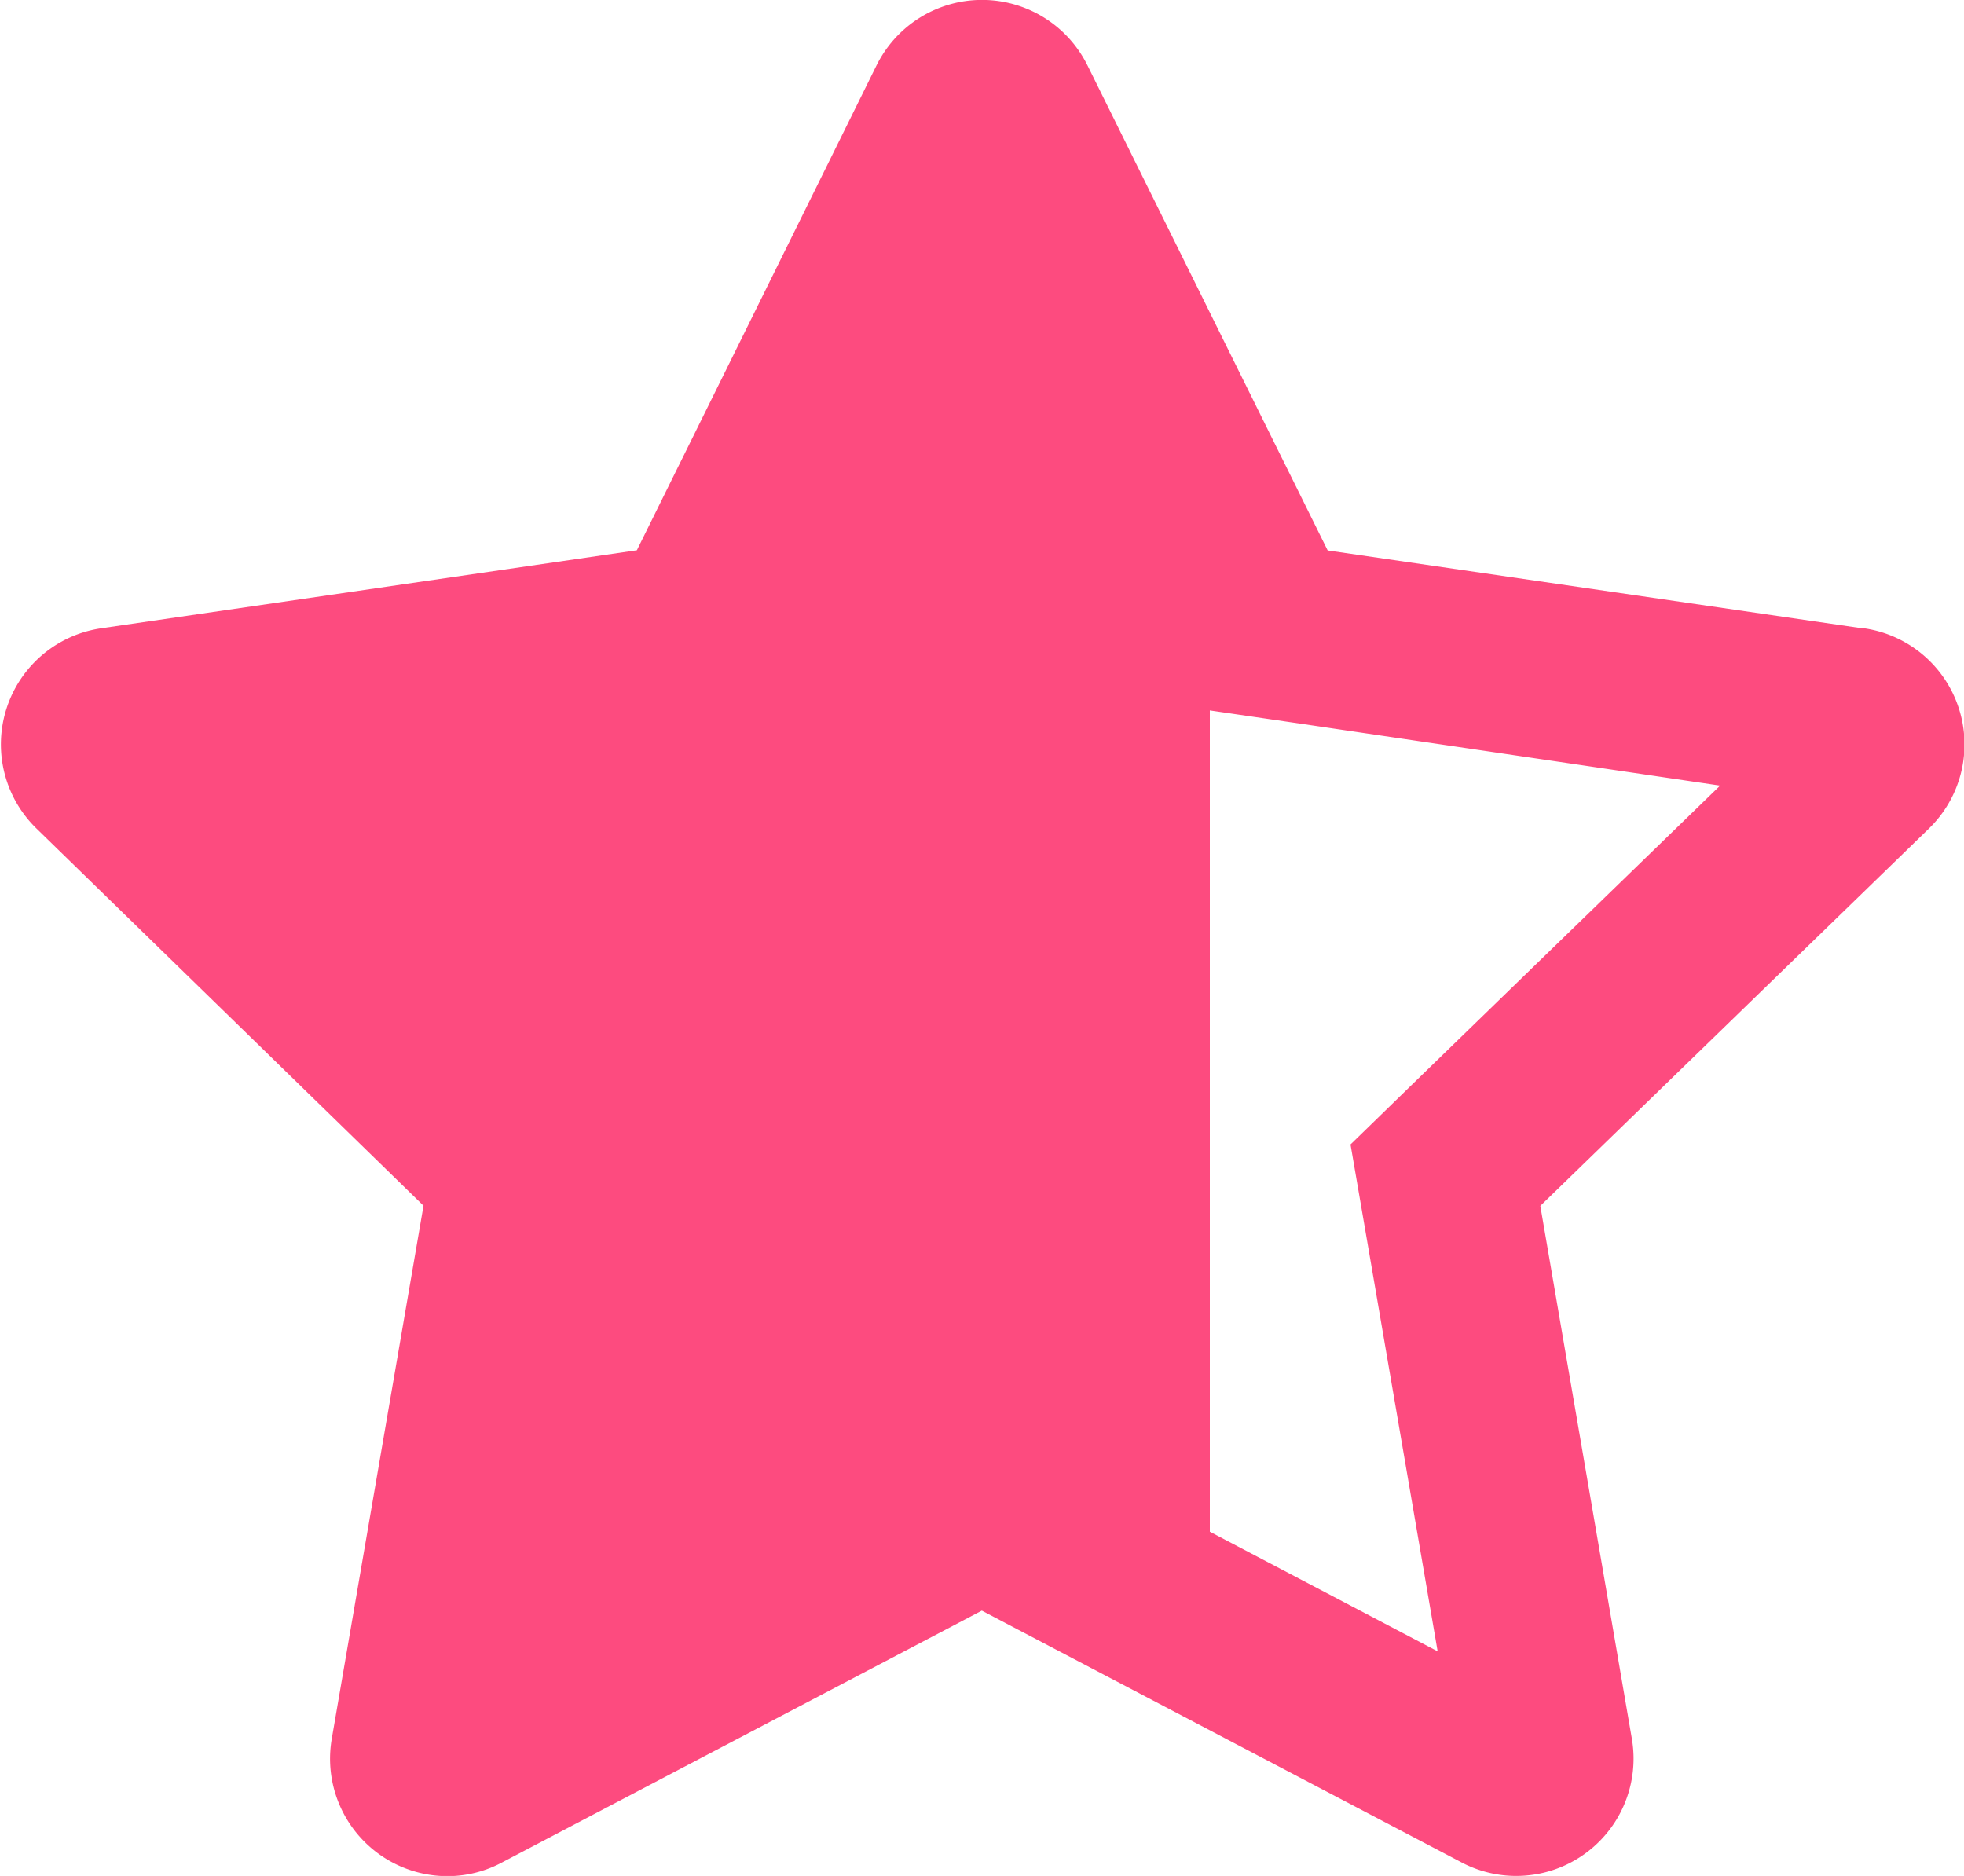 <svg xmlns="http://www.w3.org/2000/svg" width="11" height="10.507" viewBox="0 0 11 10.507">
  <path id="ico-star-half" d="M10.432,3.52l-3-.437L6.086.365a.659.659,0,0,0-1.18,0L3.563,3.082l-3,.437a.657.657,0,0,0-.364,1.12L2.368,6.753,1.854,9.739a.658.658,0,0,0,.649.769.649.649,0,0,0,.305-.077L5.495,9.021l2.687,1.41a.657.657,0,0,0,.954-.691L8.623,6.754,10.8,4.64a.657.657,0,0,0-.364-1.121Zm-2.5,2.528-.372.362.088.511.4,2.328L6.772,8.579v-4.6l.513.075L9.63,4.4Z" transform="translate(0.004)" fill="#fd4b7f"/>
</svg>
